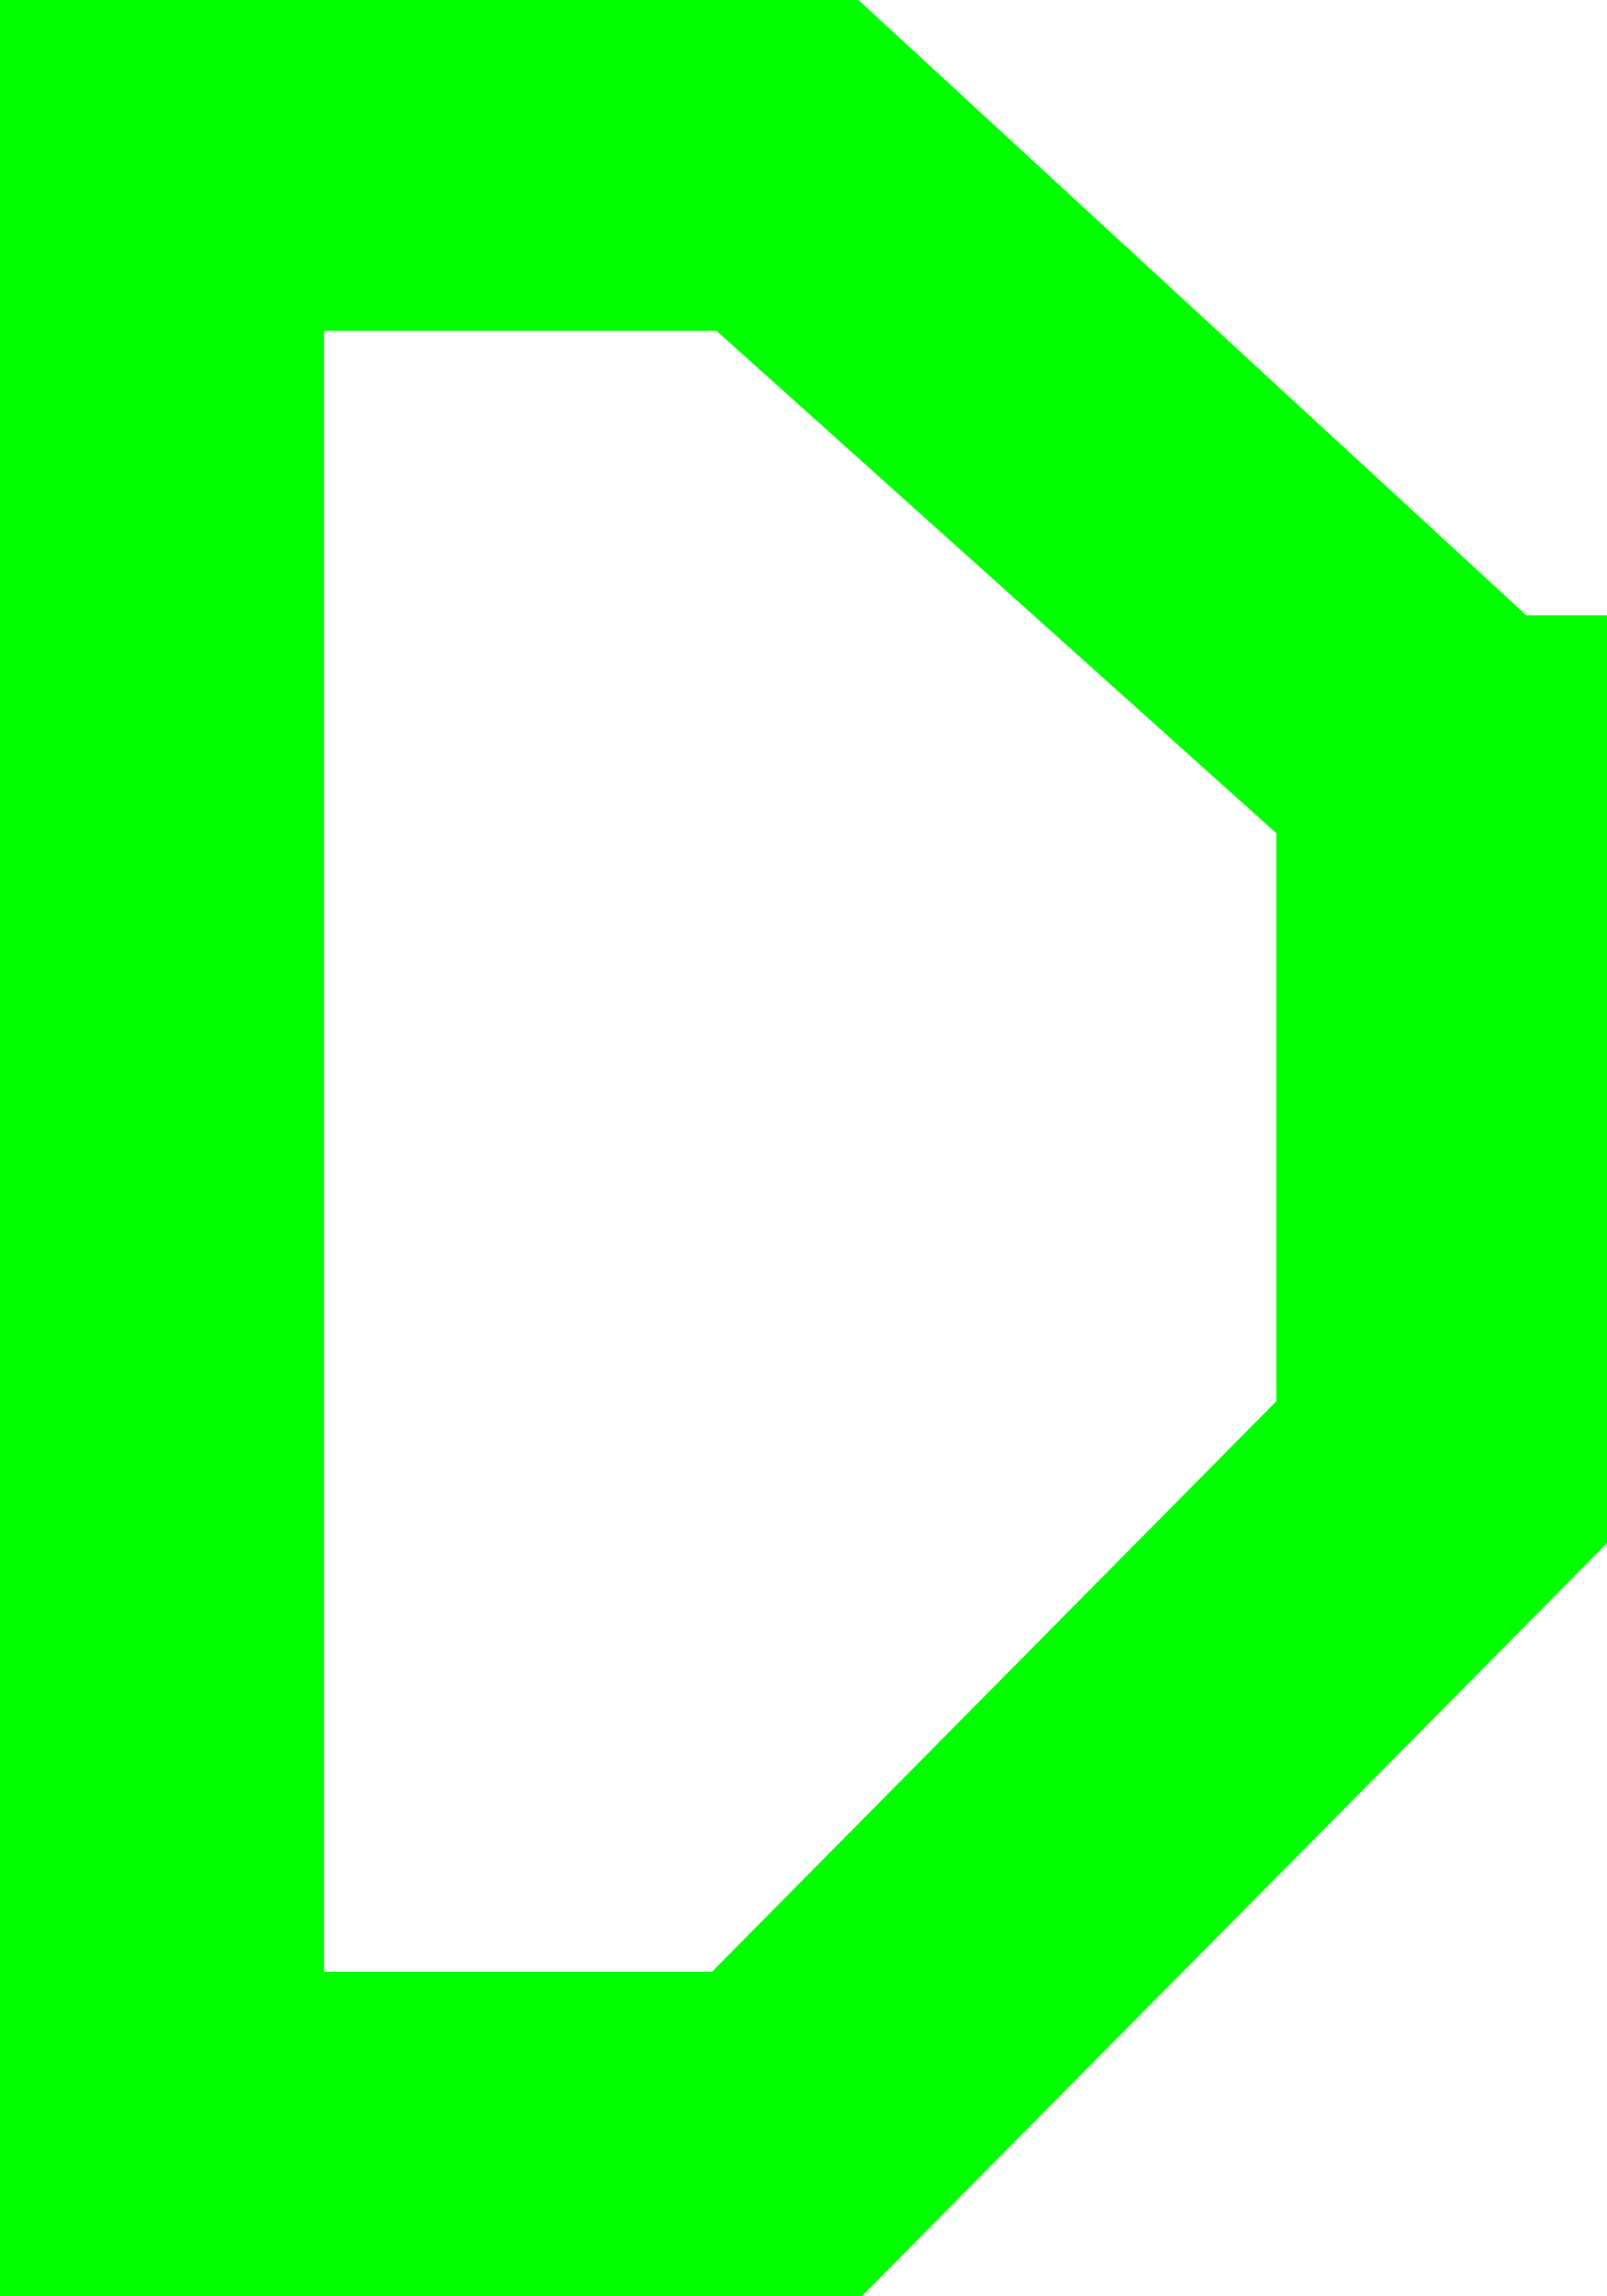 <svg xmlns="http://www.w3.org/2000/svg" xmlns:xlink="http://www.w3.org/1999/xlink" version="1.1" width="12.15" height="17.35" viewBox="0.9 0.35 12.15 17.35">
  <!-- Exported by Scratch - http://scratch.mit.edu/ -->
  <g id="ID0.5789362951181829">
    <path id="ID0.3719224510714412" fill="#00ff00" stroke="none" d="M 11.55 11.35 L 11.55 6.2 L 6.7 1.85 L 2.65 1.85 L 2.35 2.15 L 2.35 15.95 L 2.65 16.25 L 6.7 16.25 L 11.55 11.35 M 12.05 6 L 12.05 11.6 L 7 16.7 L 1.9 16.7 L 1.9 1.35 L 7 1.35 L 12.05 6 " stroke-width="1"/>
    <path id="ID0.8192282551899552" fill="none" stroke="#00ff00" stroke-width="2" stroke-linecap="square" stroke-linejoin="miter" d="M 12.05 6 L 7 1.35 L 1.9 1.35 L 1.9 16.7 L 7 16.7 L 12.05 11.6 L 12.05 6 M 11.55 11.35 L 6.7 16.25 L 2.65 16.25 L 2.35 15.95 L 2.35 2.15 L 2.65 1.85 L 6.7 1.85 L 11.55 6.2 L 11.55 11.35 "/>
  </g>
</svg>